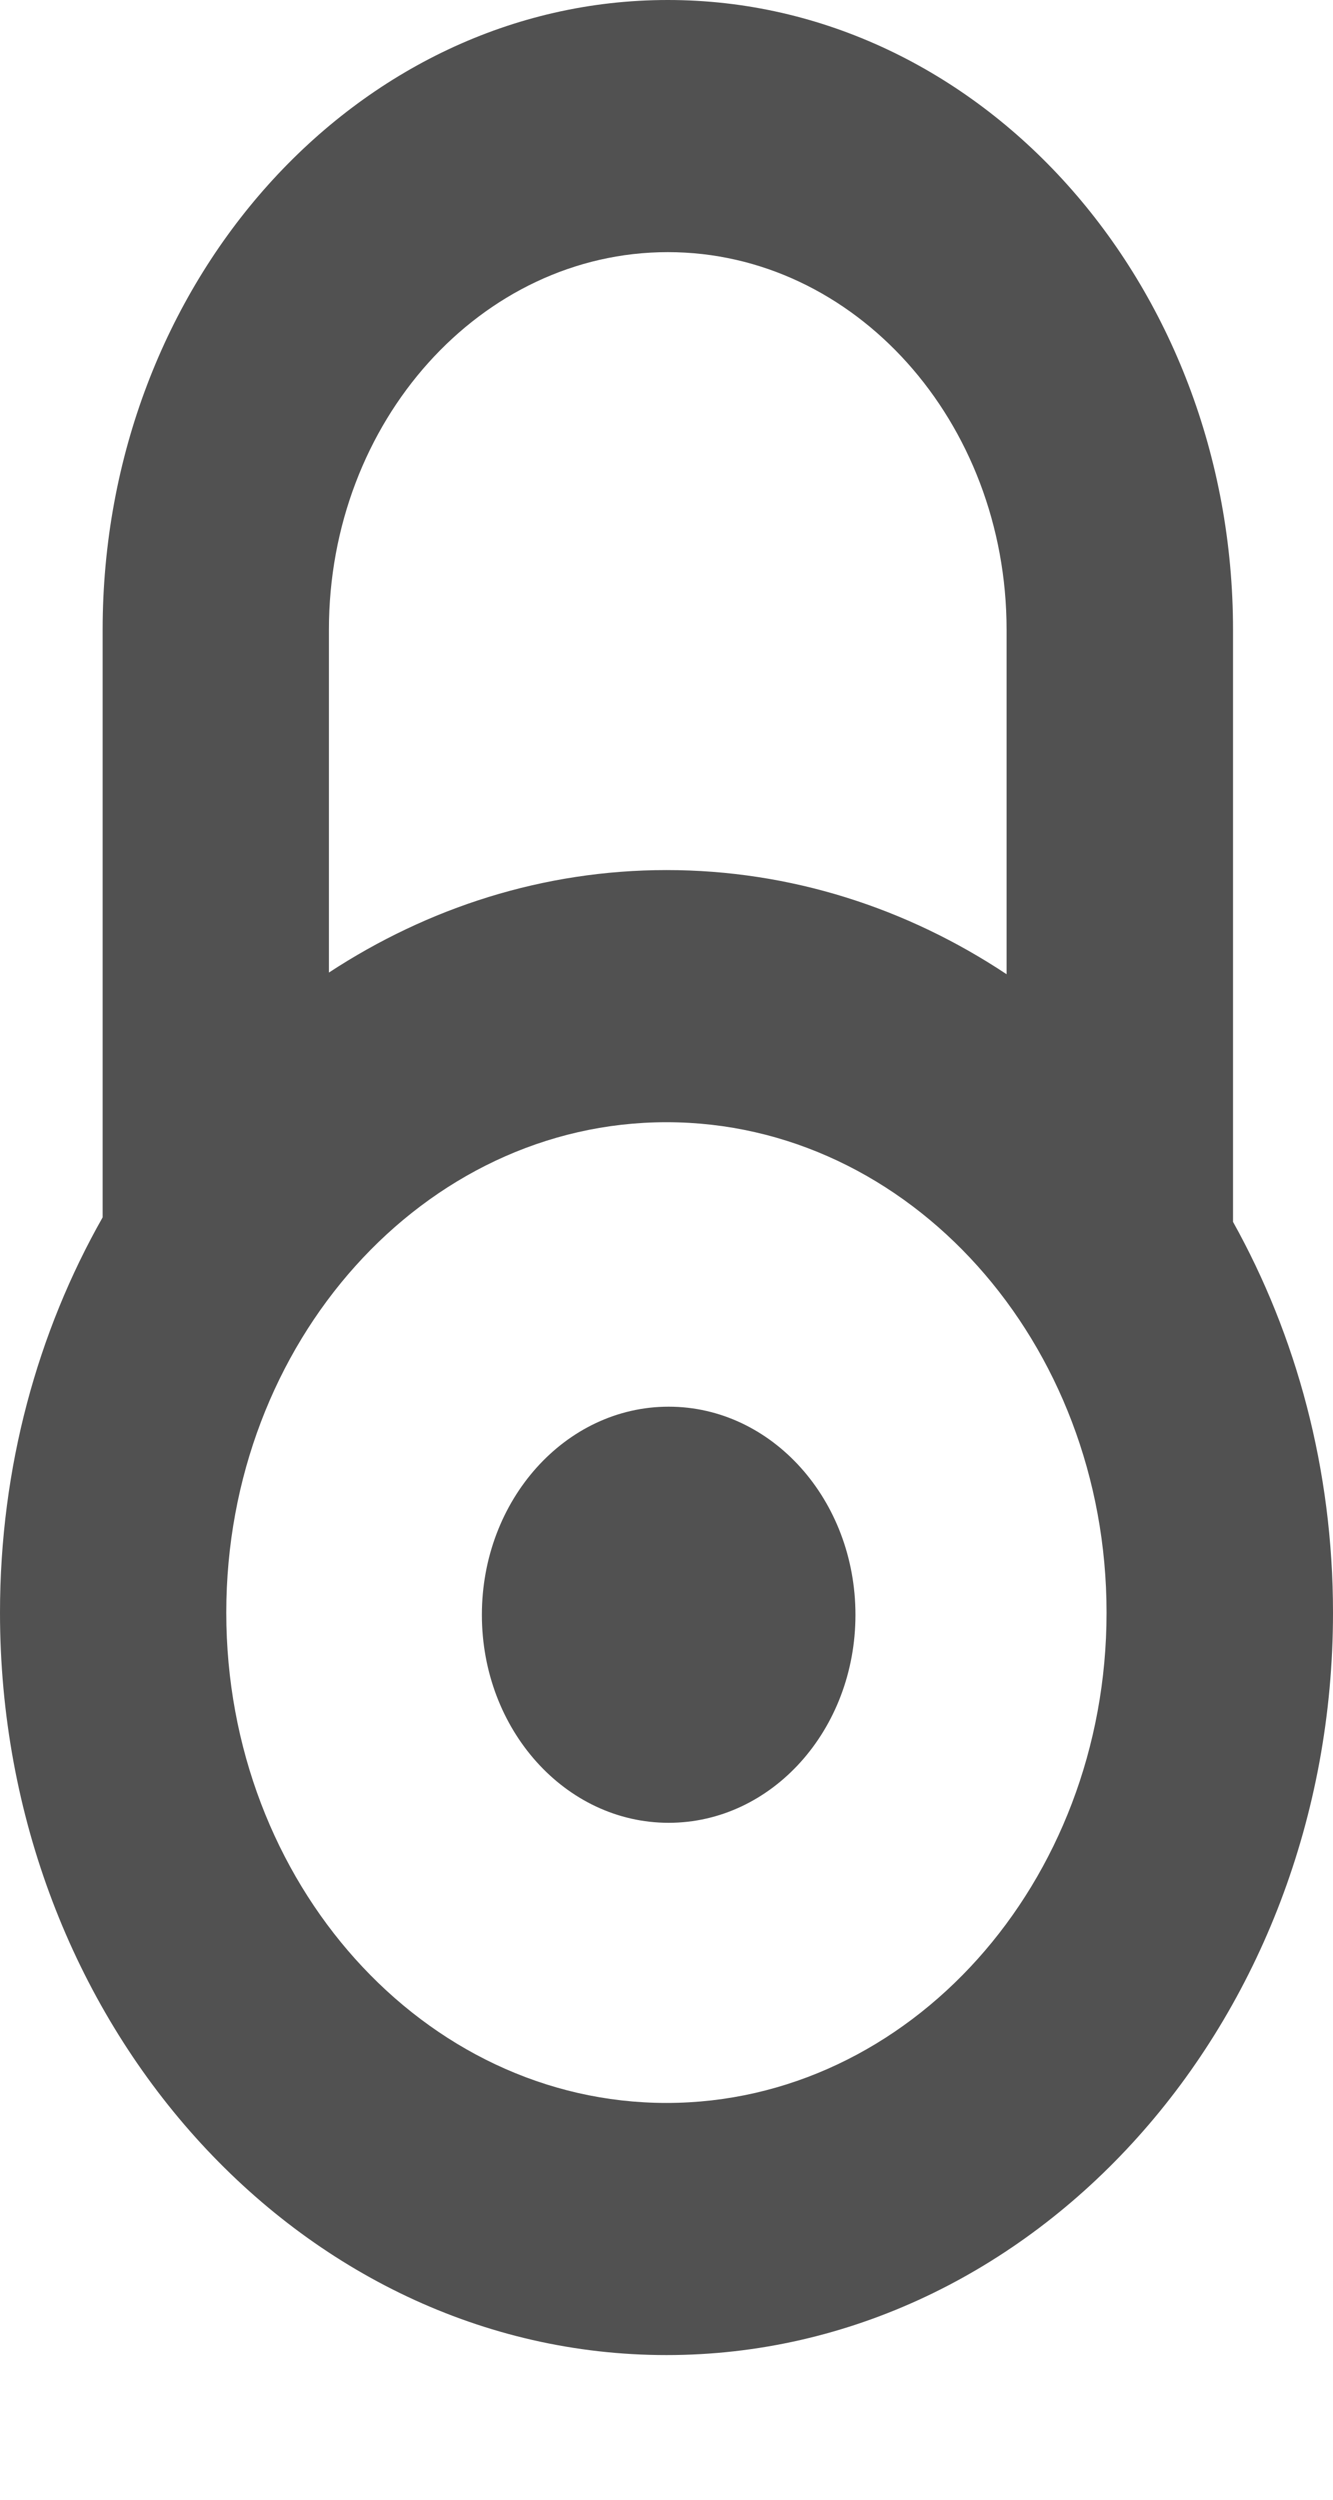 <svg width="8" height="15" viewBox="0 0 8 15" fill="none" xmlns="http://www.w3.org/2000/svg">
<path d="M4.008 0C2.137 0 0.616 1.695 0.616 3.779V7.305C0.226 7.992 0 8.805 0 9.677C0 12.133 1.795 14.132 4 14.132C6.206 14.132 8 12.133 8 9.677C8 8.817 7.78 8.014 7.4 7.332V3.779C7.4 1.695 5.878 0 4.008 0ZM4.008 1.513C5.129 1.513 6.041 2.529 6.041 3.779V5.846C5.443 5.449 4.745 5.221 4 5.221C3.261 5.221 2.569 5.446 1.974 5.836V3.779C1.974 2.529 2.887 1.513 4.008 1.513ZM4 6.734C5.457 6.734 6.641 8.054 6.641 9.677C6.641 11.299 5.456 12.619 4 12.619C2.544 12.619 1.358 11.299 1.358 9.677C1.358 8.054 2.544 6.734 4 6.734ZM4.013 8.441C3.394 8.441 2.892 9 2.892 9.69C2.892 10.38 3.394 10.938 4.013 10.938C4.632 10.938 5.134 10.38 5.134 9.69C5.134 9 4.632 8.441 4.013 8.441Z" fill="#515151"/>
</svg>
